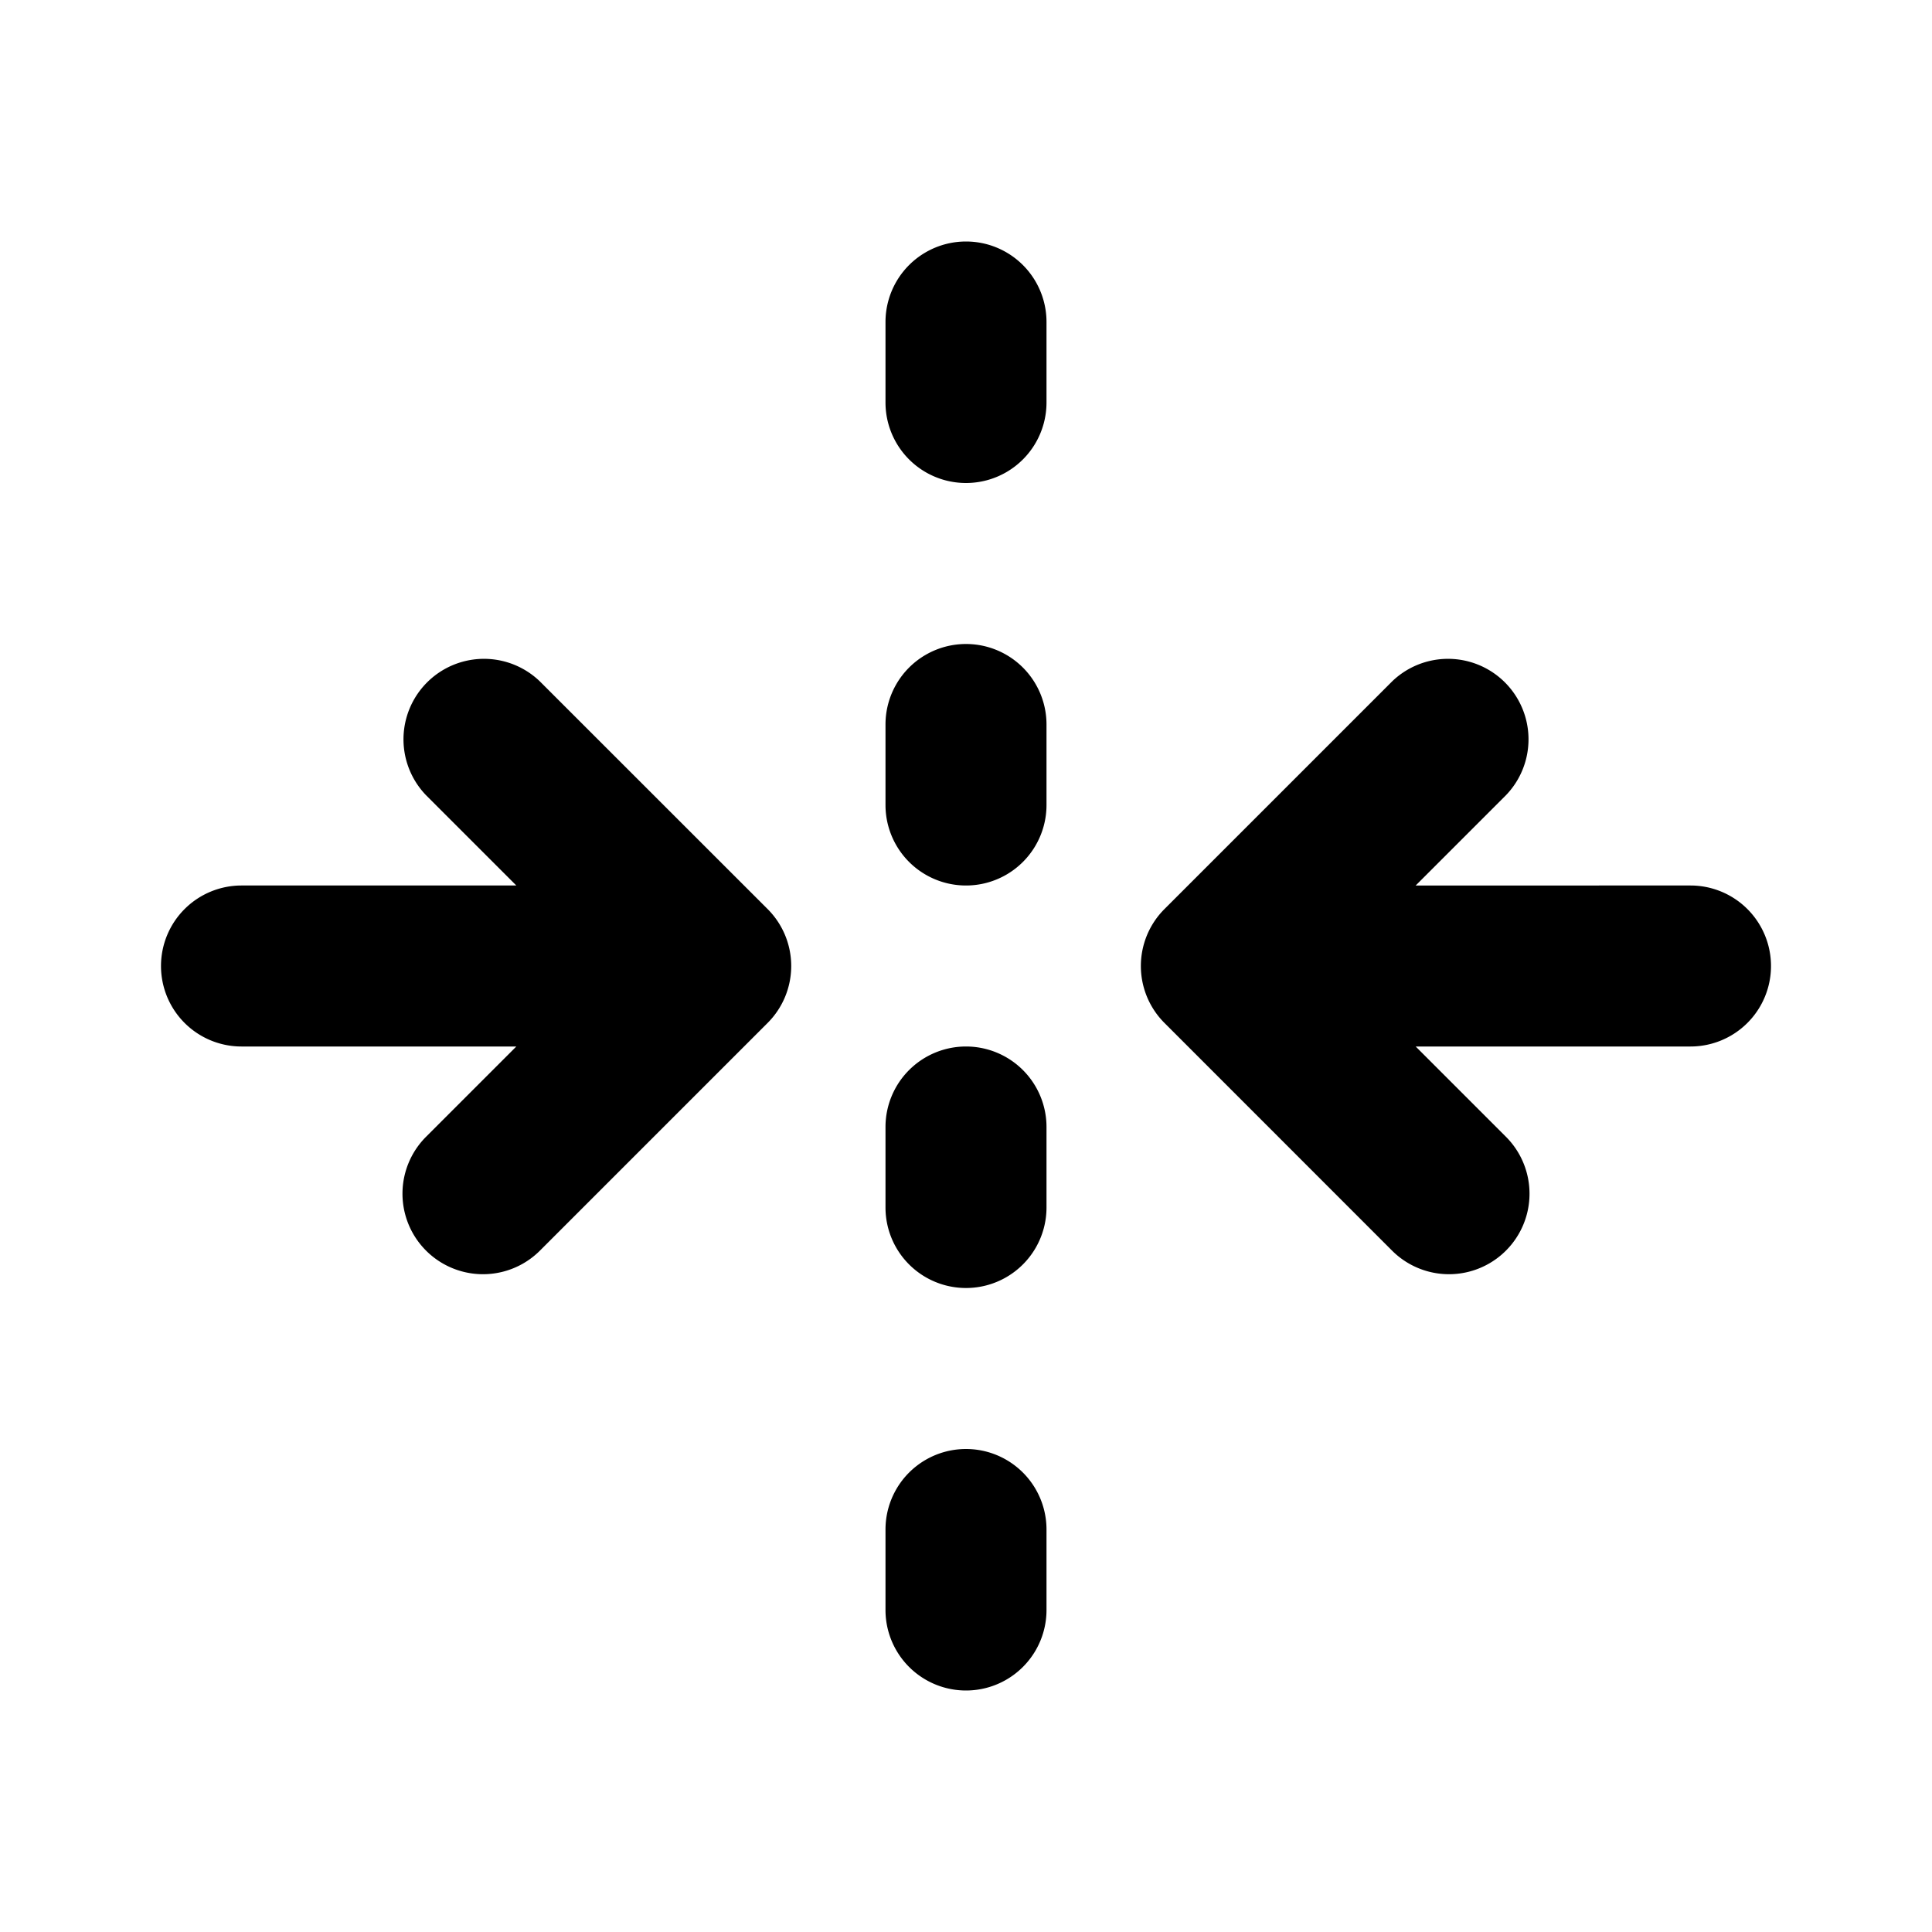 <svg xmlns="http://www.w3.org/2000/svg" width="24" height="24">
    <g fill="none">
        <path fill="currentColor" d="M13 4a1 1 0 1 0-2 0v1a1 1 0 1 0 2 0zm0 5a1 1 0 1 0-2 0v1a1 1 0 1 0 2 0zm-1 4a1 1 0 0 1 1 1v1a1 1 0 1 1-2 0v-1a1 1 0 0 1 1-1m1 6a1 1 0 1 0-2 0v1a1 1 0 1 0 2 0zm4.586-8 1.121-1.121a1 1 0 0 0-1.414-1.414l-2.828 2.828a1 1 0 0 0 0 1.414l2.828 2.829a1 1 0 0 0 1.414-1.415L17.586 13H21a1 1 0 1 0 0-2zM2 12a1 1 0 0 1 1-1h3.414L5.293 9.879a1 1 0 0 1 1.414-1.414l2.829 2.828a1 1 0 0 1 0 1.414l-2.829 2.829a1 1 0 0 1-1.414-1.415L6.414 13H3a1 1 0 0 1-1-1"/>
    </g>
</svg>